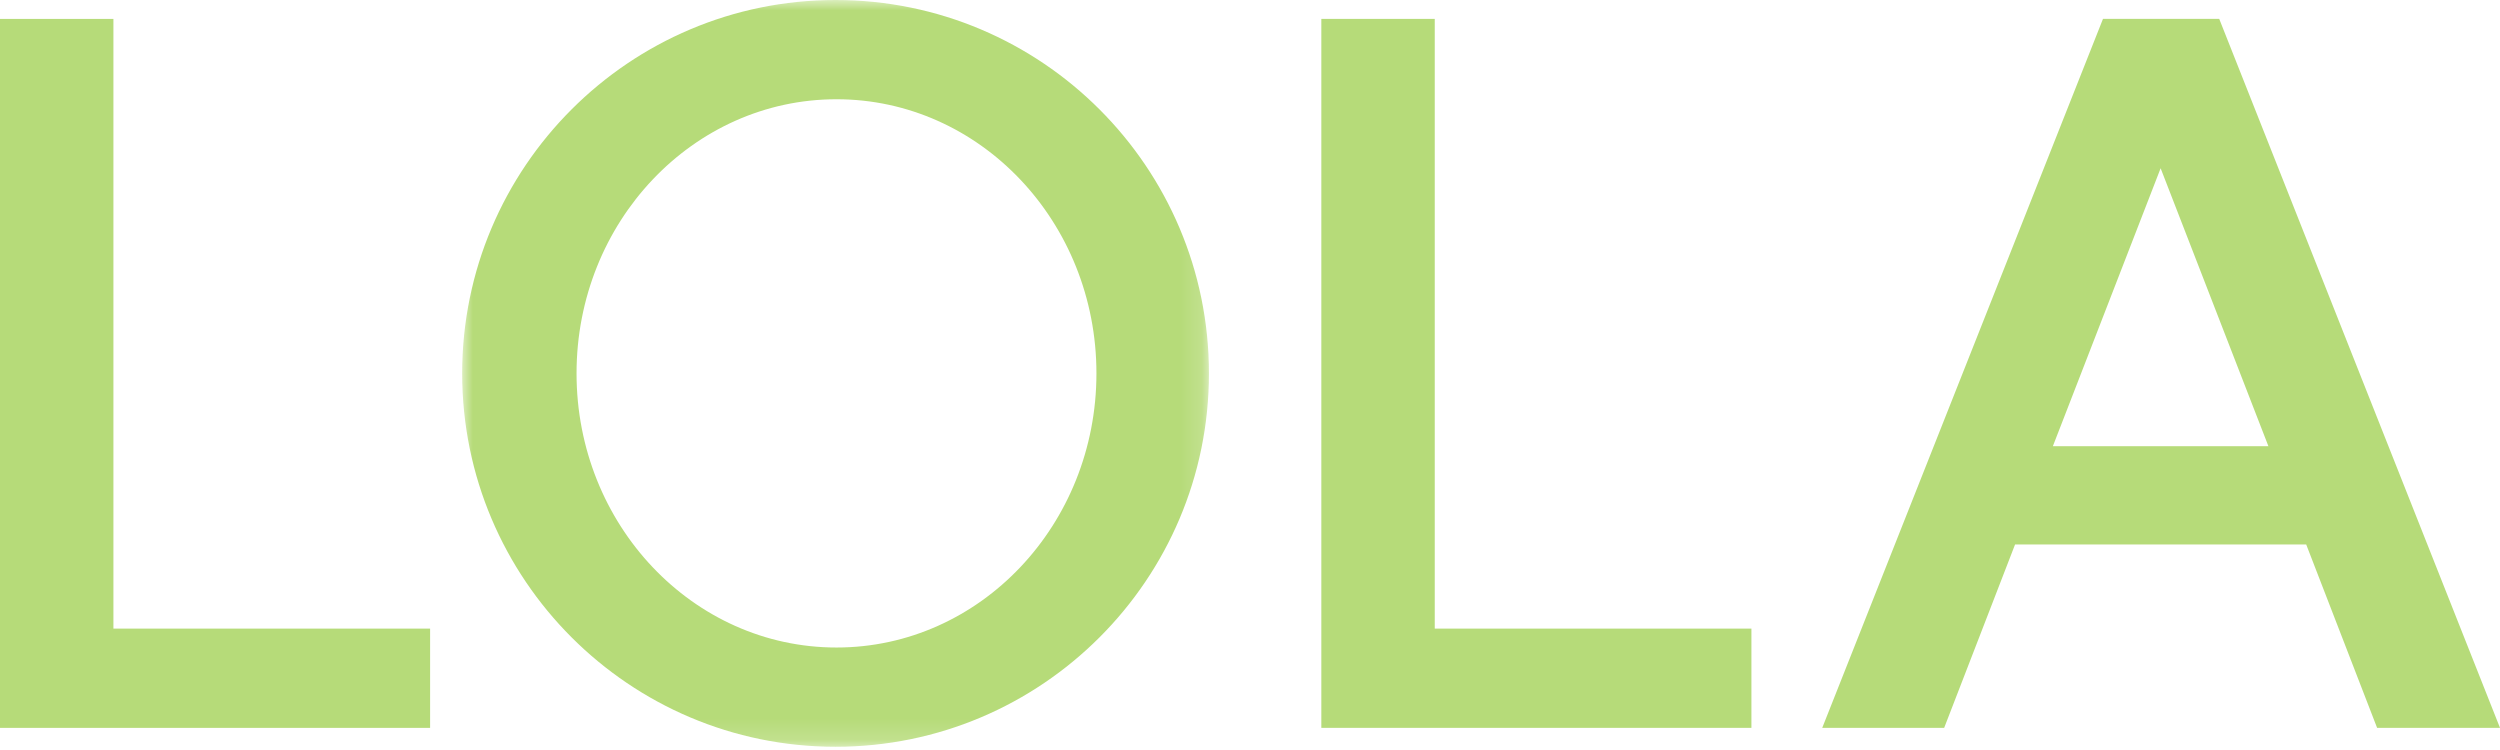 <?xml version="1.0" encoding="UTF-8"?>
<svg width="120px" height="36px" viewBox="0 0 120 36" version="1.1" xmlns="http://www.w3.org/2000/svg" xmlns:xlink="http://www.w3.org/1999/xlink">
    <title>Logo</title>
    <defs>
        <polygon id="path-1" points="-5.34091065e-15 0 35.845 0 35.845 35.845 -5.34091065e-15 35.845"></polygon>
    </defs>
    <g id="DESiGN." stroke="none" stroke-width="1" fill="none" fill-rule="evenodd">
        <g id="1c_home_lola_v_praag_mobiel_menu_uitgeklapt" transform="translate(-128, -20)">
            <g id="Logo" transform="translate(128, 20)">
                <polygon id="Fill-1" fill="#B6DB79" points="0 0.908 0 34.938 20.645 34.938 20.645 30.173 5.444 30.173 5.444 0.908"></polygon>
                <g id="Group-9" transform="translate(22.184, 0)">
                    <g id="Group-4" transform="translate(-0, 0)">
                        <mask id="mask-2" fill="white">
                            <use xlink:href="#path-1"></use>
                        </mask>
                        <g id="Clip-3"></g>
                        <path d="M17.968,4.764 C11.071,4.764 5.49,10.663 5.49,17.923 C5.49,25.182 11.071,31.081 17.968,31.081 C24.864,31.081 30.445,25.182 30.445,17.923 C30.445,10.663 24.864,4.764 17.968,4.764 M17.922,35.845 C8.031,35.845 -5.34091065e-15,27.814 -5.34091065e-15,17.923 C-5.34091065e-15,8.031 8.031,-0 17.922,-0 C27.814,-0 35.845,8.031 35.845,17.923 C35.845,27.814 27.814,35.845 17.922,35.845" id="Fill-2" fill="#B6DB79" mask="url(#mask-2)"></path>
                    </g>
                    <polygon id="Fill-5" fill="#B6DB79" points="61.884 34.937 41.24 34.937 41.24 0.907 46.684 0.907 46.684 30.173 61.884 30.173"></polygon>
                    <path d="M86.699,21.416 L81.526,8.076 L76.354,21.416 L86.699,21.416 Z M97.816,34.937 L91.917,34.937 L88.514,26.135 L74.539,26.135 L71.136,34.937 L65.283,34.937 L78.759,0.907 L84.339,0.907 L97.816,34.937 Z" id="Fill-7" fill="#B6DB79"></path>
                </g>
            </g>
        </g>
    </g>
</svg>